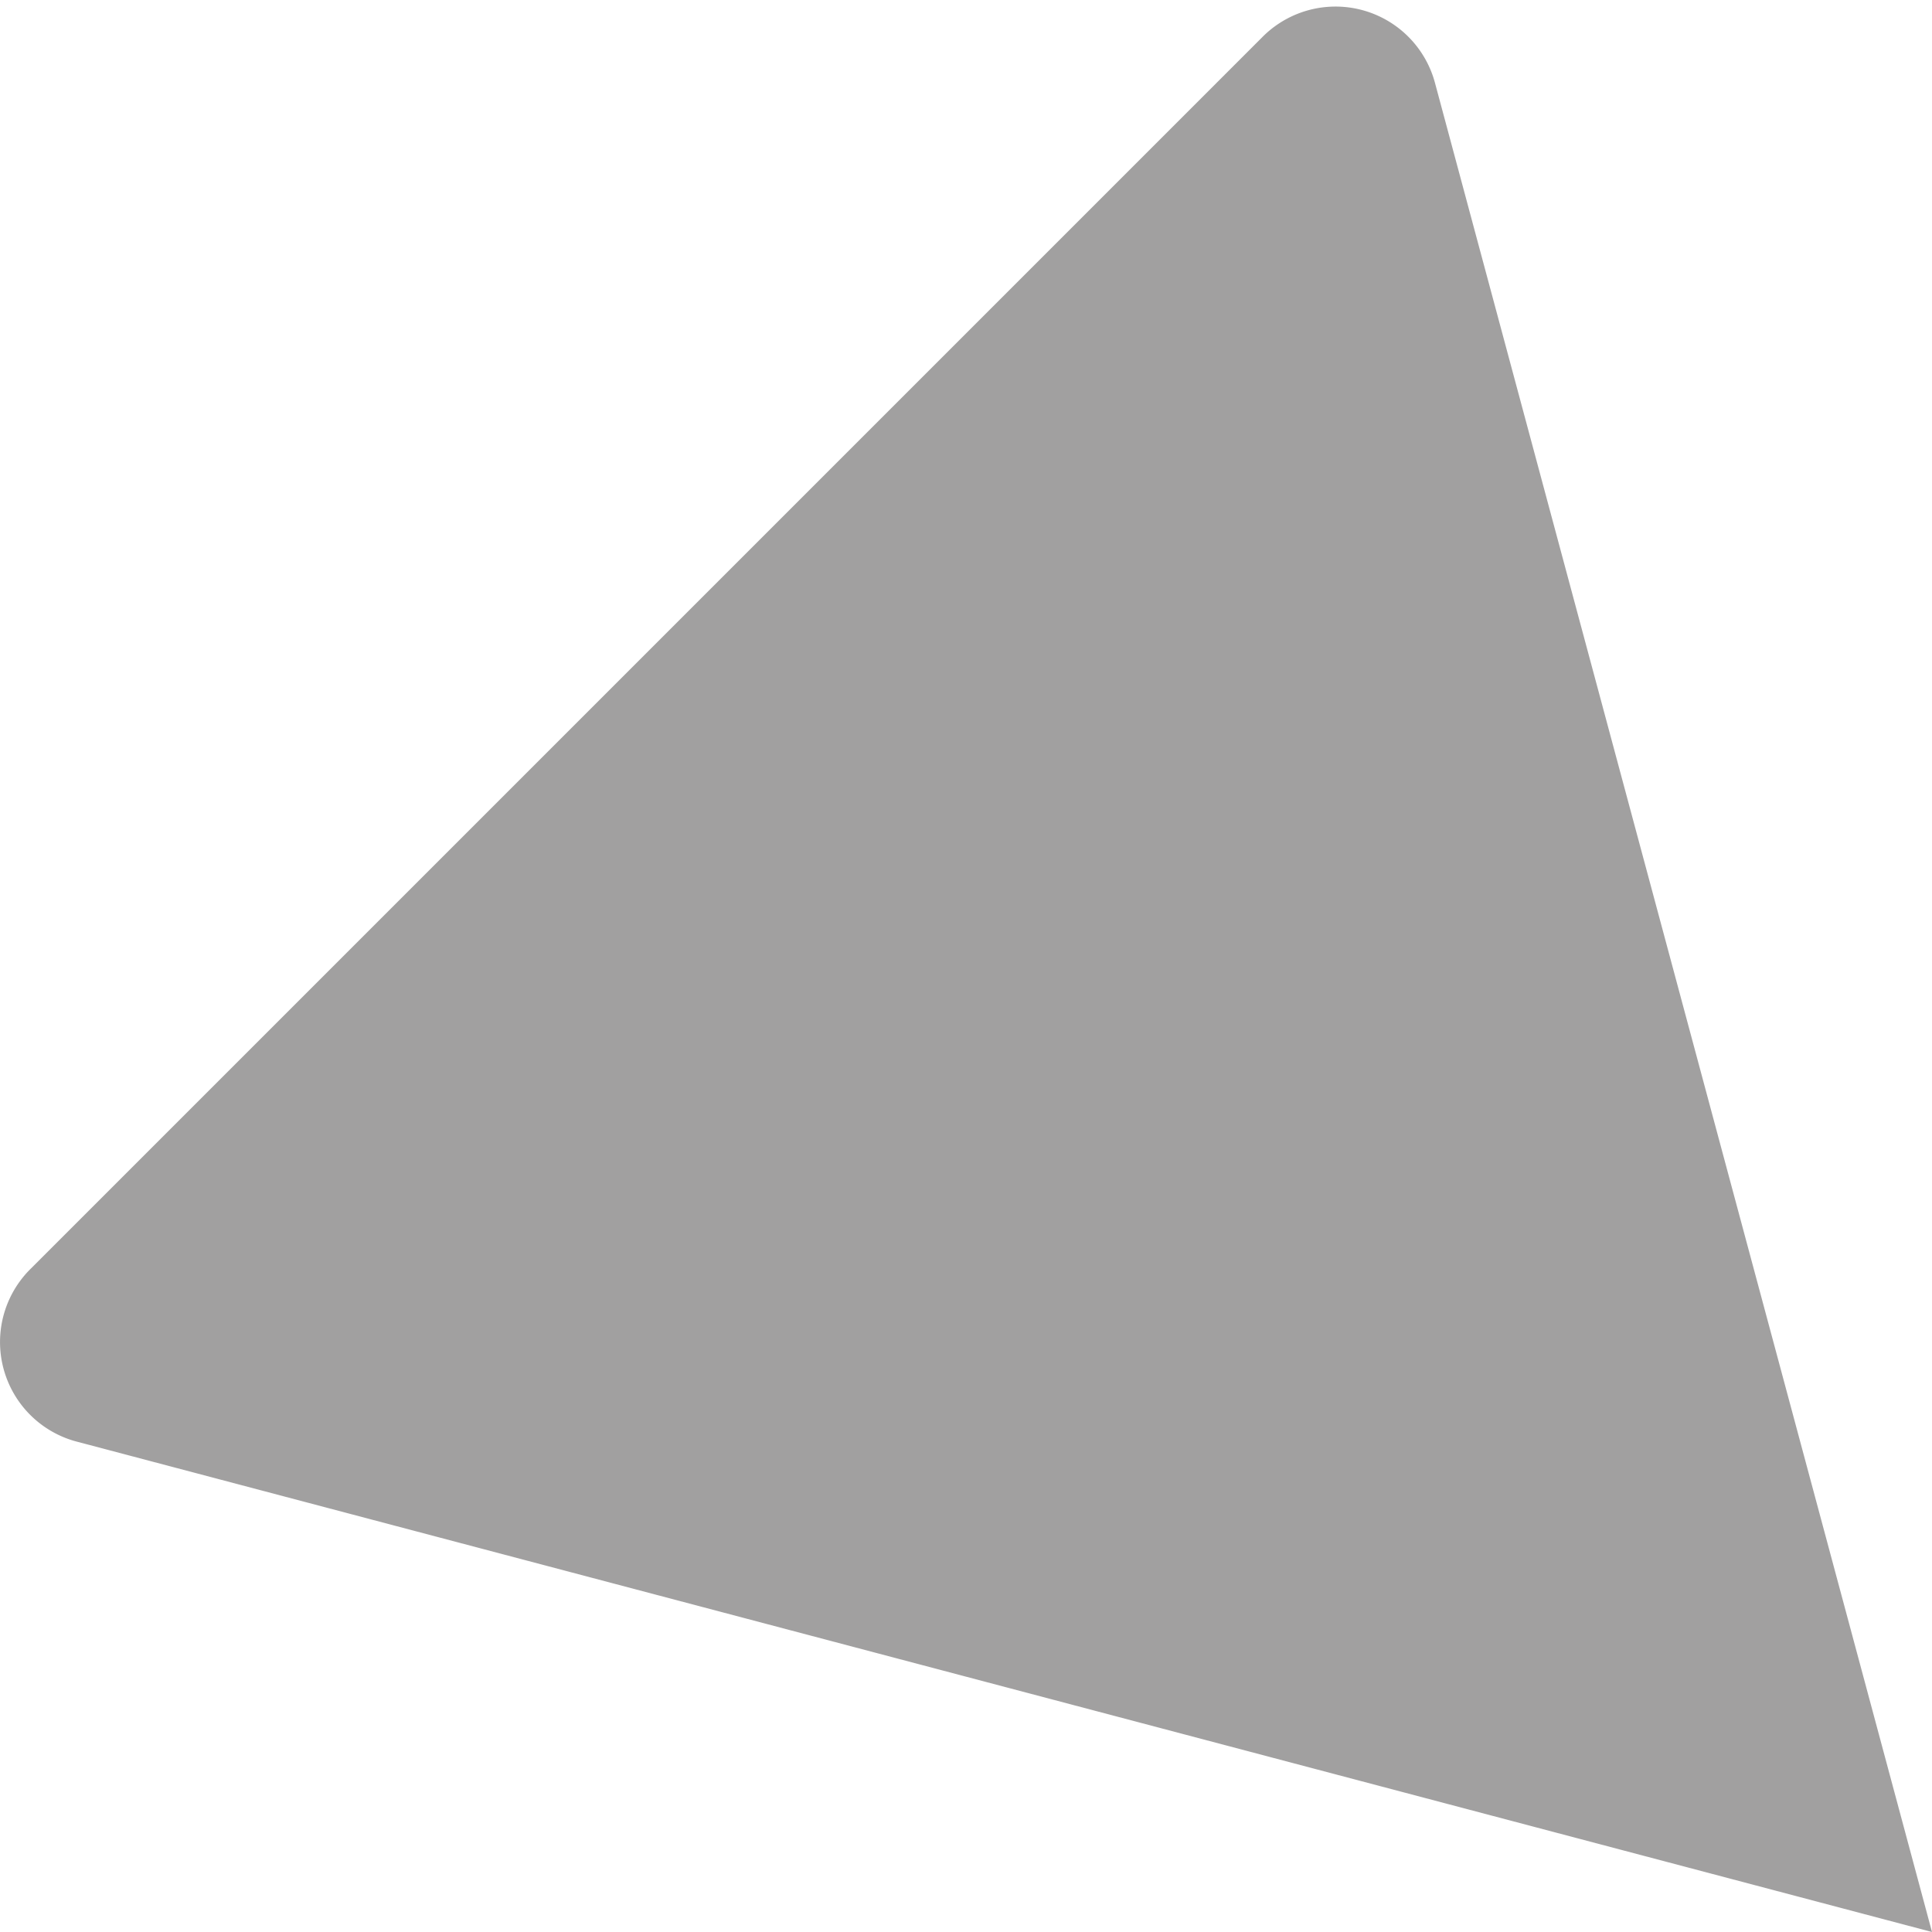 <svg id="alignSE" xmlns="http://www.w3.org/2000/svg" viewBox="0 0 11.82 11.82">
  <defs>
    <style>
      .cls-1 {
        fill: #a1a0a0;
      }
    </style>
  </defs>
  <title>alignSE</title>
  <path class="cls-1" d="M20.91,20.91l-11.35-3a.63.63,0,0,1-.28-1.06l7.53-7.53a.63.63,0,0,1,1.06.28Z" transform="translate(-9.09 -9.09)"/>
</svg>

